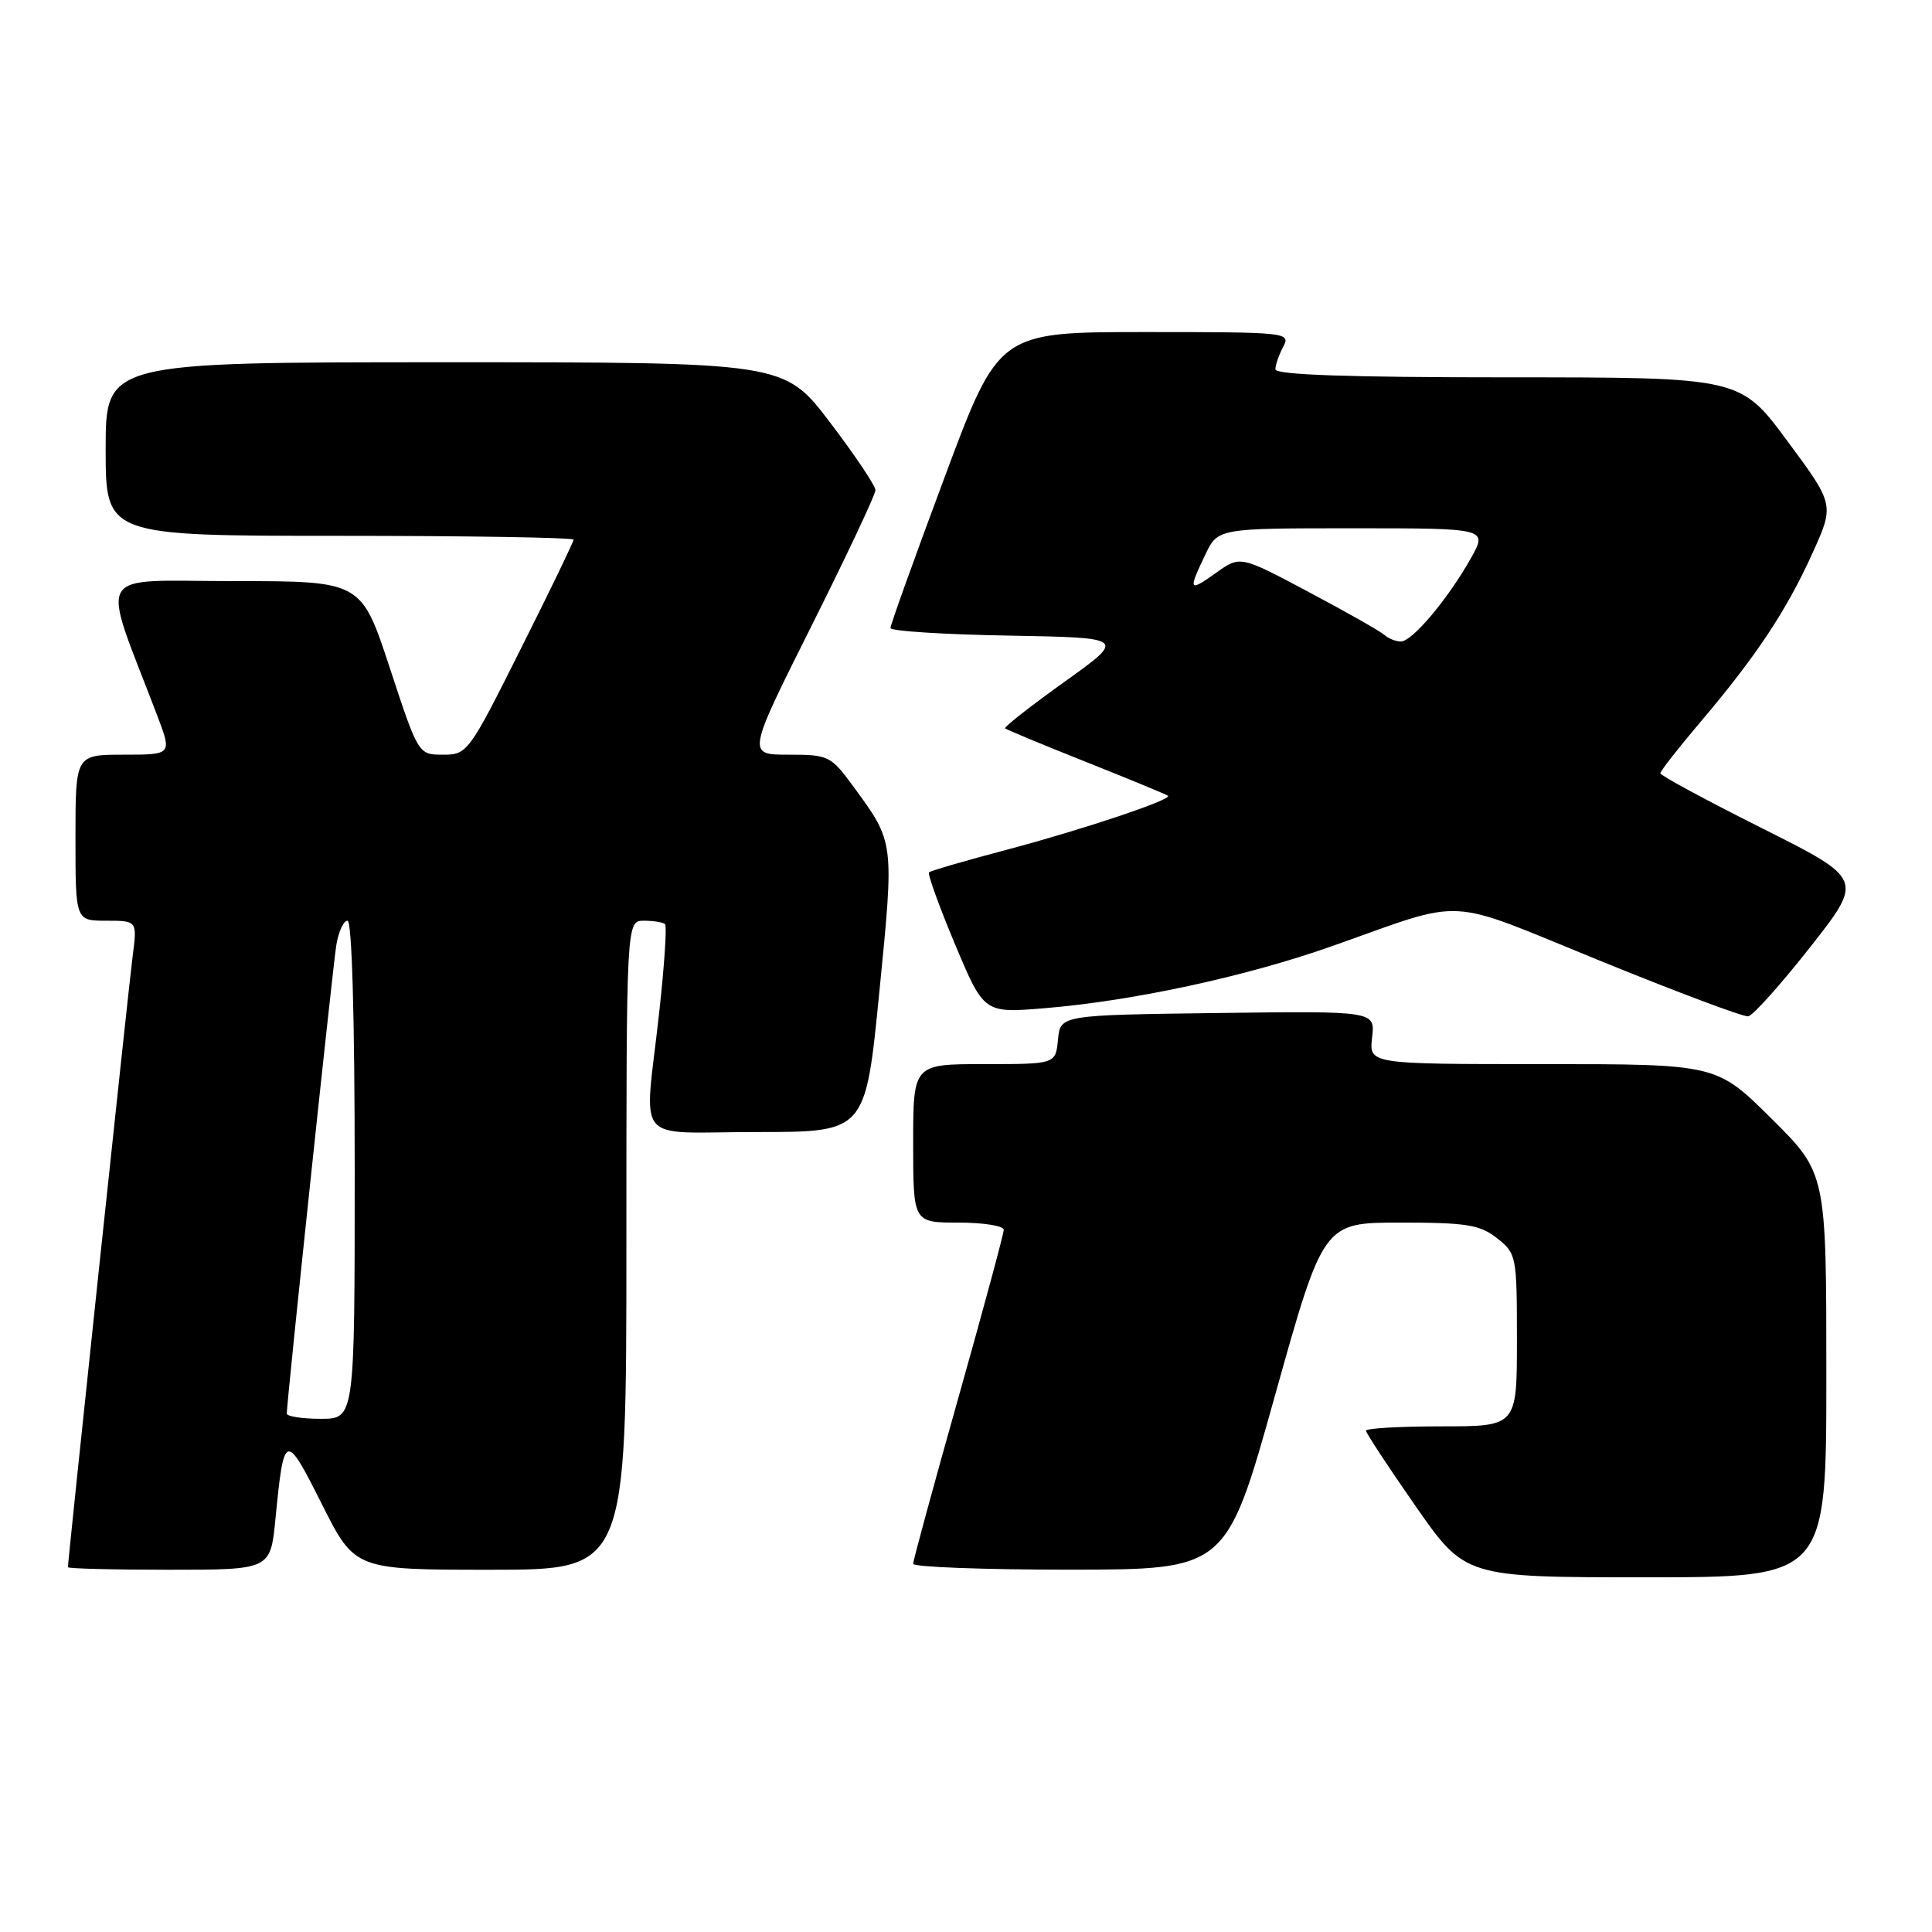 <?xml version="1.0" encoding="UTF-8" standalone="no"?>
<!DOCTYPE svg PUBLIC "-//W3C//DTD SVG 1.1//EN" "http://www.w3.org/Graphics/SVG/1.1/DTD/svg11.dtd" >
<svg xmlns="http://www.w3.org/2000/svg" xmlns:xlink="http://www.w3.org/1999/xlink" version="1.1" viewBox="0 0 256 256">
 <g >
 <path fill="currentColor"
d=" M 242.00 182.22 C 242.00 155.45 242.00 155.45 234.73 148.22 C 227.45 141.00 227.45 141.00 204.43 141.00 C 181.40 141.00 181.40 141.00 181.81 137.48 C 182.22 133.96 182.22 133.96 161.36 134.23 C 140.50 134.50 140.50 134.50 140.19 137.75 C 139.87 141.00 139.87 141.00 130.44 141.00 C 121.00 141.00 121.00 141.00 121.00 151.50 C 121.00 162.00 121.00 162.00 127.00 162.00 C 130.30 162.00 133.00 162.43 133.00 162.95 C 133.00 163.48 130.30 173.47 127.00 185.17 C 123.70 196.86 121.00 206.78 121.00 207.21 C 121.00 207.64 130.34 207.99 141.75 207.99 C 162.50 207.97 162.50 207.97 168.92 184.99 C 175.35 162.00 175.35 162.00 185.54 162.00 C 194.34 162.00 196.09 162.28 198.37 164.07 C 200.94 166.10 201.00 166.42 201.00 177.57 C 201.00 189.00 201.00 189.00 191.00 189.00 C 185.50 189.00 181.00 189.26 181.00 189.57 C 181.00 189.88 183.96 194.38 187.57 199.57 C 194.15 209.00 194.15 209.00 218.07 209.00 C 242.00 209.00 242.00 209.00 242.00 182.22 Z  M 36.50 201.25 C 37.63 189.73 37.81 189.67 42.64 199.29 C 47.02 208.00 47.02 208.00 65.01 208.00 C 83.00 208.00 83.00 208.00 83.00 165.00 C 83.00 122.00 83.00 122.00 85.33 122.00 C 86.62 122.00 87.87 122.21 88.13 122.46 C 88.38 122.71 88.03 128.00 87.34 134.21 C 85.37 152.07 83.67 150.00 100.34 150.00 C 114.68 150.00 114.68 150.00 116.51 131.52 C 118.50 111.43 118.53 111.66 113.10 104.25 C 110.09 100.14 109.80 100.00 104.49 100.00 C 98.99 100.00 98.99 100.00 107.49 83.01 C 112.17 73.67 116.00 65.54 116.00 64.95 C 116.00 64.36 113.28 60.31 109.96 55.94 C 103.91 48.00 103.91 48.00 58.96 48.00 C 14.00 48.00 14.00 48.00 14.00 59.50 C 14.00 71.00 14.00 71.00 45.00 71.00 C 62.05 71.00 76.00 71.23 76.00 71.51 C 76.00 71.80 72.85 78.32 68.99 86.01 C 62.13 99.72 61.92 100.00 58.71 100.00 C 55.43 100.00 55.43 100.00 51.65 88.50 C 47.87 77.00 47.87 77.00 30.98 77.00 C 12.17 77.00 13.29 75.03 20.81 94.75 C 22.81 100.00 22.81 100.00 16.40 100.00 C 10.00 100.00 10.00 100.00 10.00 111.00 C 10.00 122.00 10.00 122.00 14.09 122.00 C 18.19 122.00 18.19 122.00 17.57 126.75 C 17.04 130.83 9.00 206.72 9.00 207.66 C 9.00 207.85 15.04 208.00 22.42 208.00 C 35.84 208.00 35.84 208.00 36.50 201.25 Z  M 239.86 125.50 C 246.93 116.50 246.93 116.50 233.47 109.74 C 226.06 106.03 220.00 102.75 220.00 102.46 C 220.00 102.18 222.38 99.13 225.29 95.70 C 232.67 87.00 236.70 80.94 240.13 73.37 C 243.08 66.87 243.08 66.87 236.83 58.43 C 230.59 50.00 230.59 50.00 199.79 50.00 C 178.67 50.00 169.00 49.67 169.00 48.93 C 169.00 48.35 169.47 47.00 170.04 45.93 C 171.04 44.05 170.54 44.00 151.70 44.00 C 132.33 44.00 132.33 44.00 125.16 63.25 C 121.21 73.84 117.98 82.83 117.99 83.22 C 118.00 83.62 125.02 84.07 133.61 84.22 C 149.22 84.50 149.22 84.50 141.04 90.35 C 136.55 93.57 133.01 96.34 133.18 96.51 C 133.36 96.68 138.22 98.70 144.00 101.00 C 149.78 103.30 154.62 105.30 154.77 105.45 C 155.30 105.96 143.41 109.94 133.50 112.57 C 128.00 114.02 123.32 115.38 123.10 115.59 C 122.89 115.79 124.43 120.08 126.54 125.11 C 130.38 134.26 130.38 134.26 138.44 133.59 C 150.19 132.62 165.08 129.40 176.50 125.37 C 194.62 118.97 191.09 118.78 212.00 127.30 C 222.18 131.45 231.01 134.76 231.64 134.67 C 232.27 134.58 235.96 130.45 239.86 125.50 Z  M 38.00 187.30 C 38.00 185.70 44.08 128.24 44.56 125.25 C 44.85 123.46 45.52 122.00 46.05 122.00 C 46.63 122.00 47.00 134.71 47.00 155.00 C 47.00 188.00 47.00 188.00 42.50 188.00 C 40.02 188.00 38.00 187.68 38.00 187.30 Z  M 183.45 84.14 C 182.93 83.66 178.41 81.10 173.42 78.45 C 164.34 73.62 164.34 73.62 161.17 75.88 C 157.51 78.48 157.41 78.31 159.69 73.53 C 161.37 70.00 161.37 70.00 179.25 70.00 C 197.13 70.00 197.13 70.00 194.89 73.99 C 191.86 79.37 187.13 85.00 185.63 85.00 C 184.95 85.00 183.97 84.61 183.45 84.14 Z "/>
</g>
</svg>